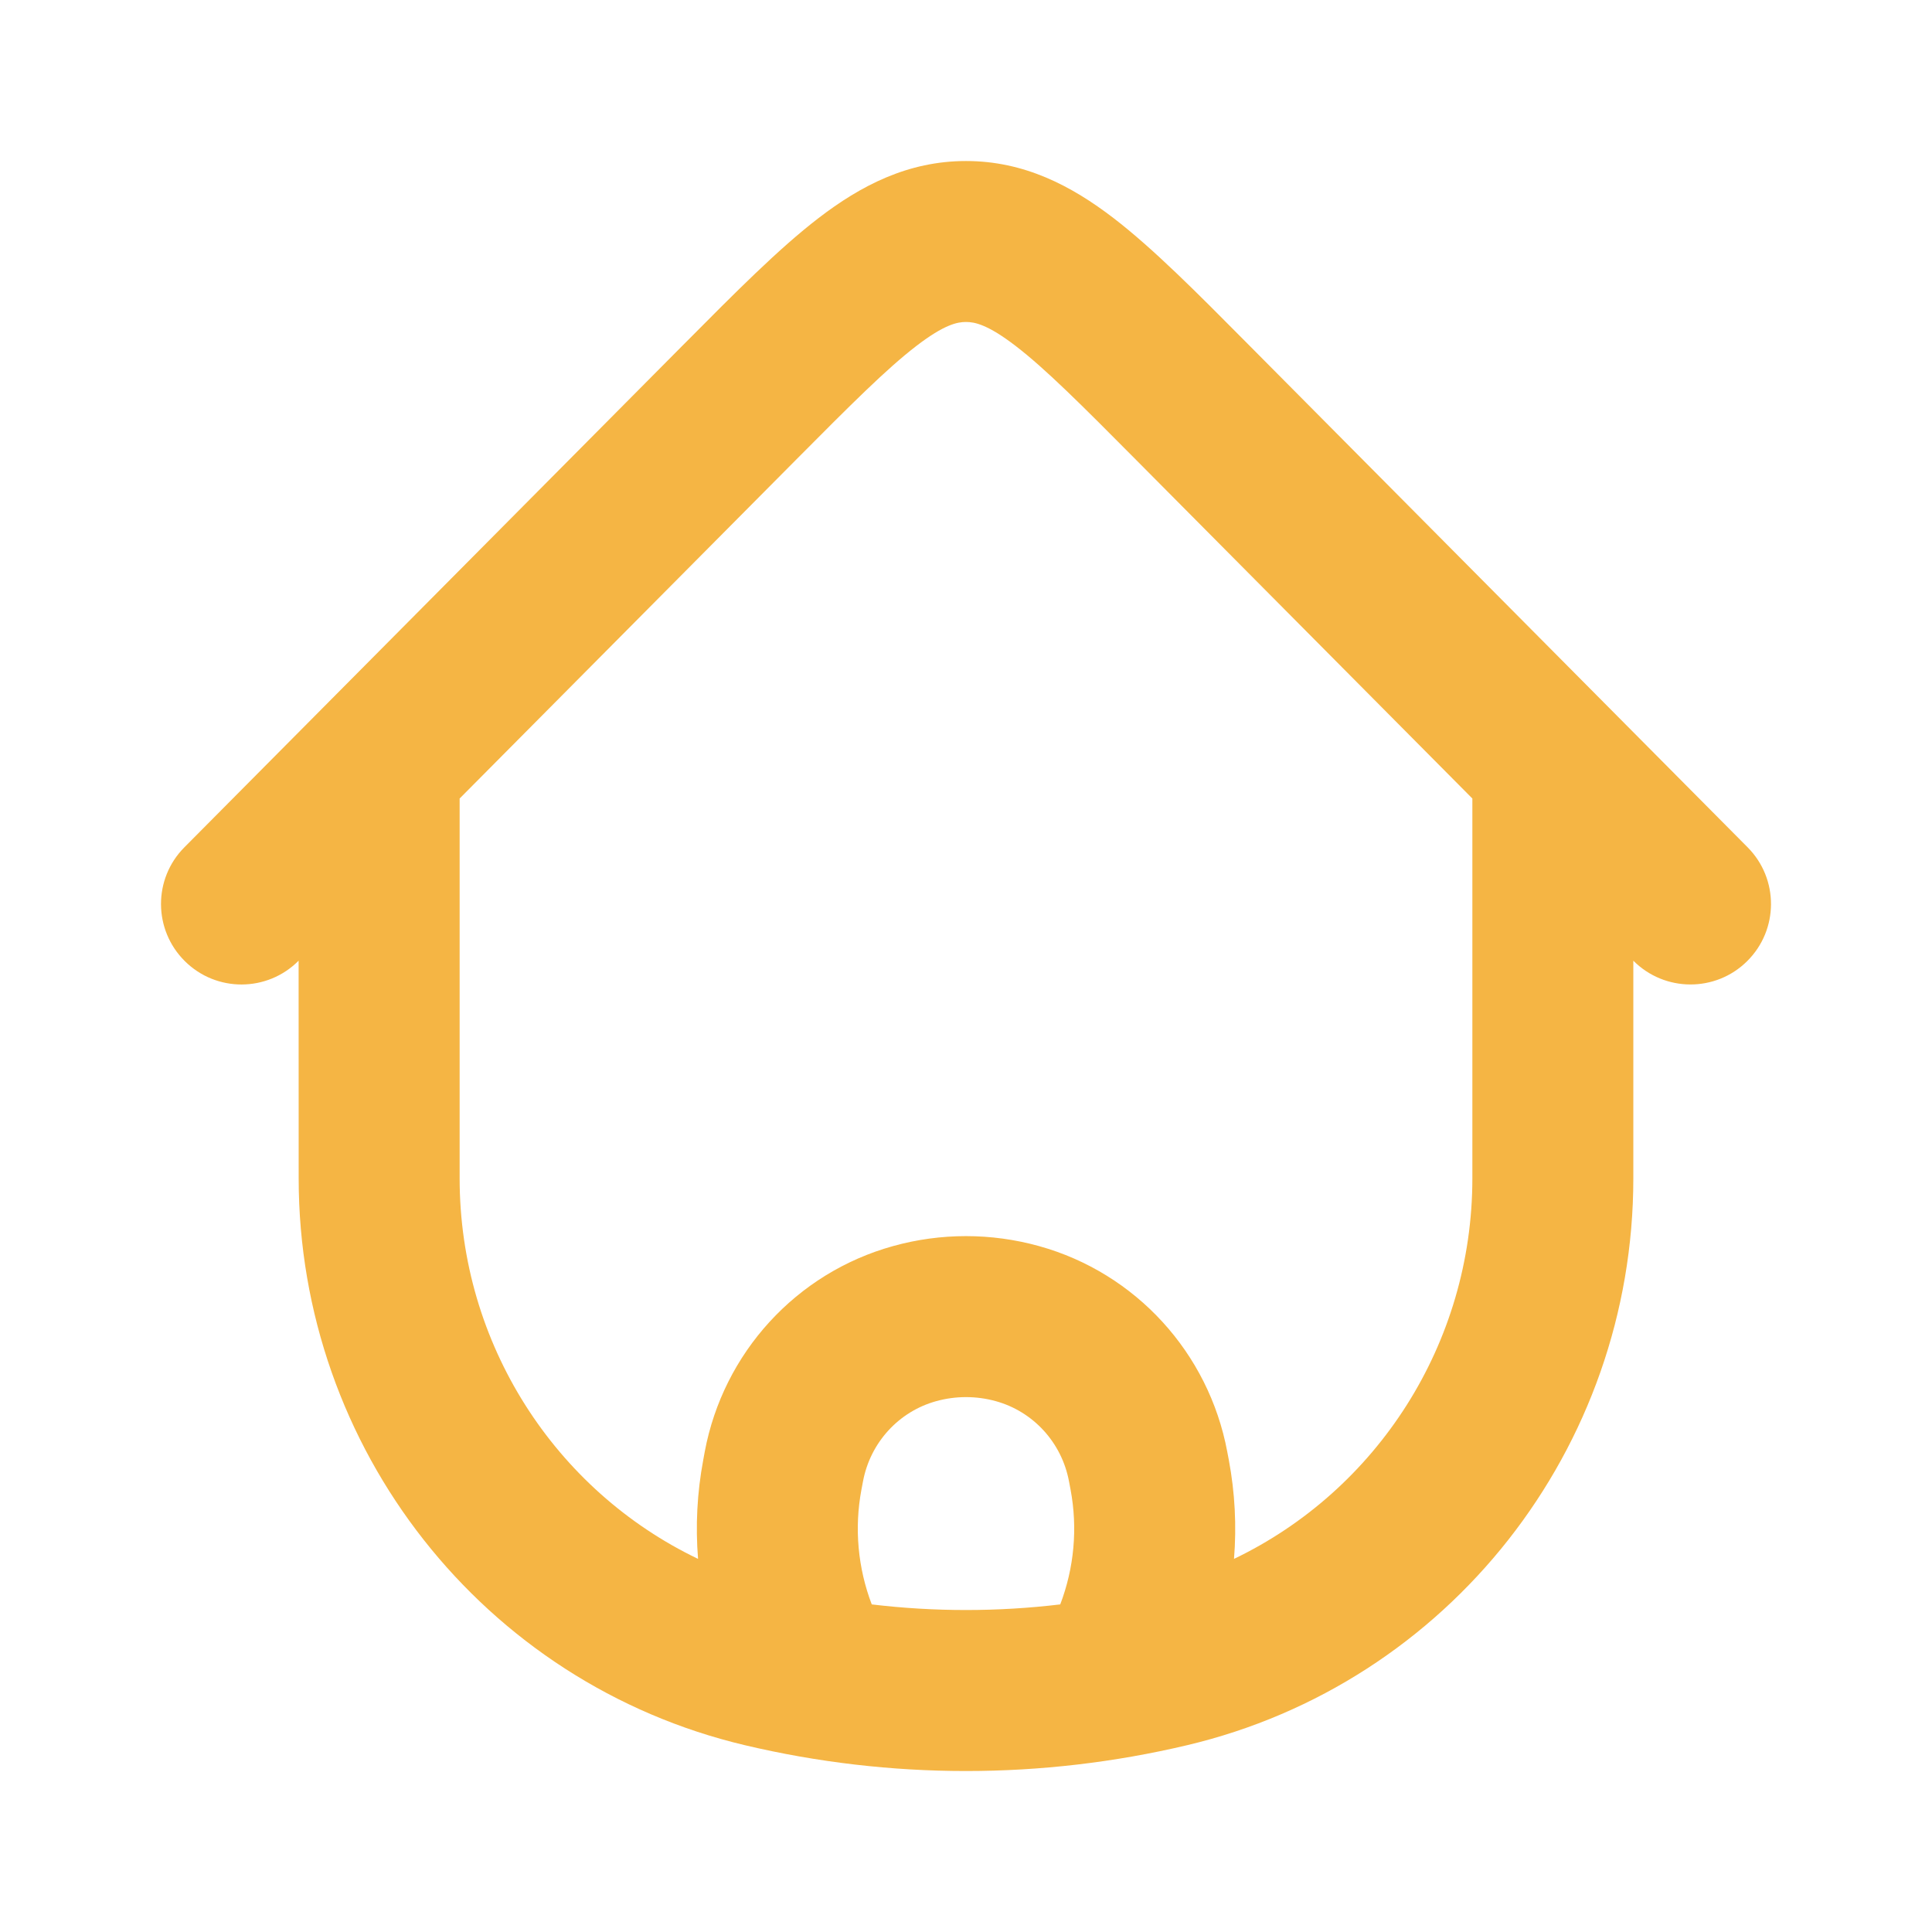 <svg width="32" height="32" viewBox="0 0 32 32" fill="none" xmlns="http://www.w3.org/2000/svg">
<path fill-rule="evenodd" clip-rule="evenodd" d="M15.179 5.729C14.684 6.109 14.091 6.703 13.175 7.625L7.613 13.226V19.517C7.613 22.256 9.192 24.684 11.562 25.82C11.518 25.276 11.546 24.724 11.648 24.181L11.673 24.044C11.98 22.408 13.187 21.084 14.792 20.639C15.582 20.419 16.418 20.419 17.209 20.639C18.813 21.084 20.02 22.408 20.327 24.044L20.353 24.181C20.455 24.724 20.483 25.276 20.439 25.82C22.808 24.684 24.387 22.256 24.387 19.517V13.226L18.825 7.625C17.91 6.703 17.316 6.109 16.821 5.729C16.356 5.372 16.141 5.333 16 5.333C15.859 5.333 15.644 5.372 15.179 5.729ZM27.053 15.912C27.572 16.434 28.417 16.438 28.939 15.919C29.462 15.4 29.465 14.556 28.946 14.034L20.655 5.684C19.82 4.842 19.1 4.117 18.446 3.614C17.745 3.076 16.964 2.667 16 2.667C15.036 2.667 14.255 3.076 13.555 3.614C12.9 4.117 12.181 4.842 11.345 5.684C11.324 5.705 11.303 5.725 11.283 5.746L3.054 14.034C2.535 14.556 2.538 15.4 3.061 15.919C3.583 16.438 4.427 16.435 4.946 15.912L4.947 19.517C4.947 23.988 8.004 27.882 12.342 28.907C14.748 29.476 17.252 29.476 19.658 28.907C23.996 27.882 27.053 23.988 27.053 19.517V15.912ZM17.561 26.574C17.791 25.971 17.852 25.313 17.732 24.673L17.706 24.536C17.585 23.891 17.112 23.379 16.495 23.208C16.171 23.118 15.829 23.118 15.505 23.208C14.888 23.379 14.415 23.891 14.294 24.536L14.268 24.673C14.148 25.313 14.209 25.971 14.439 26.574C15.476 26.698 16.524 26.698 17.561 26.574Z" fill="#F5B544"/>
</svg>
